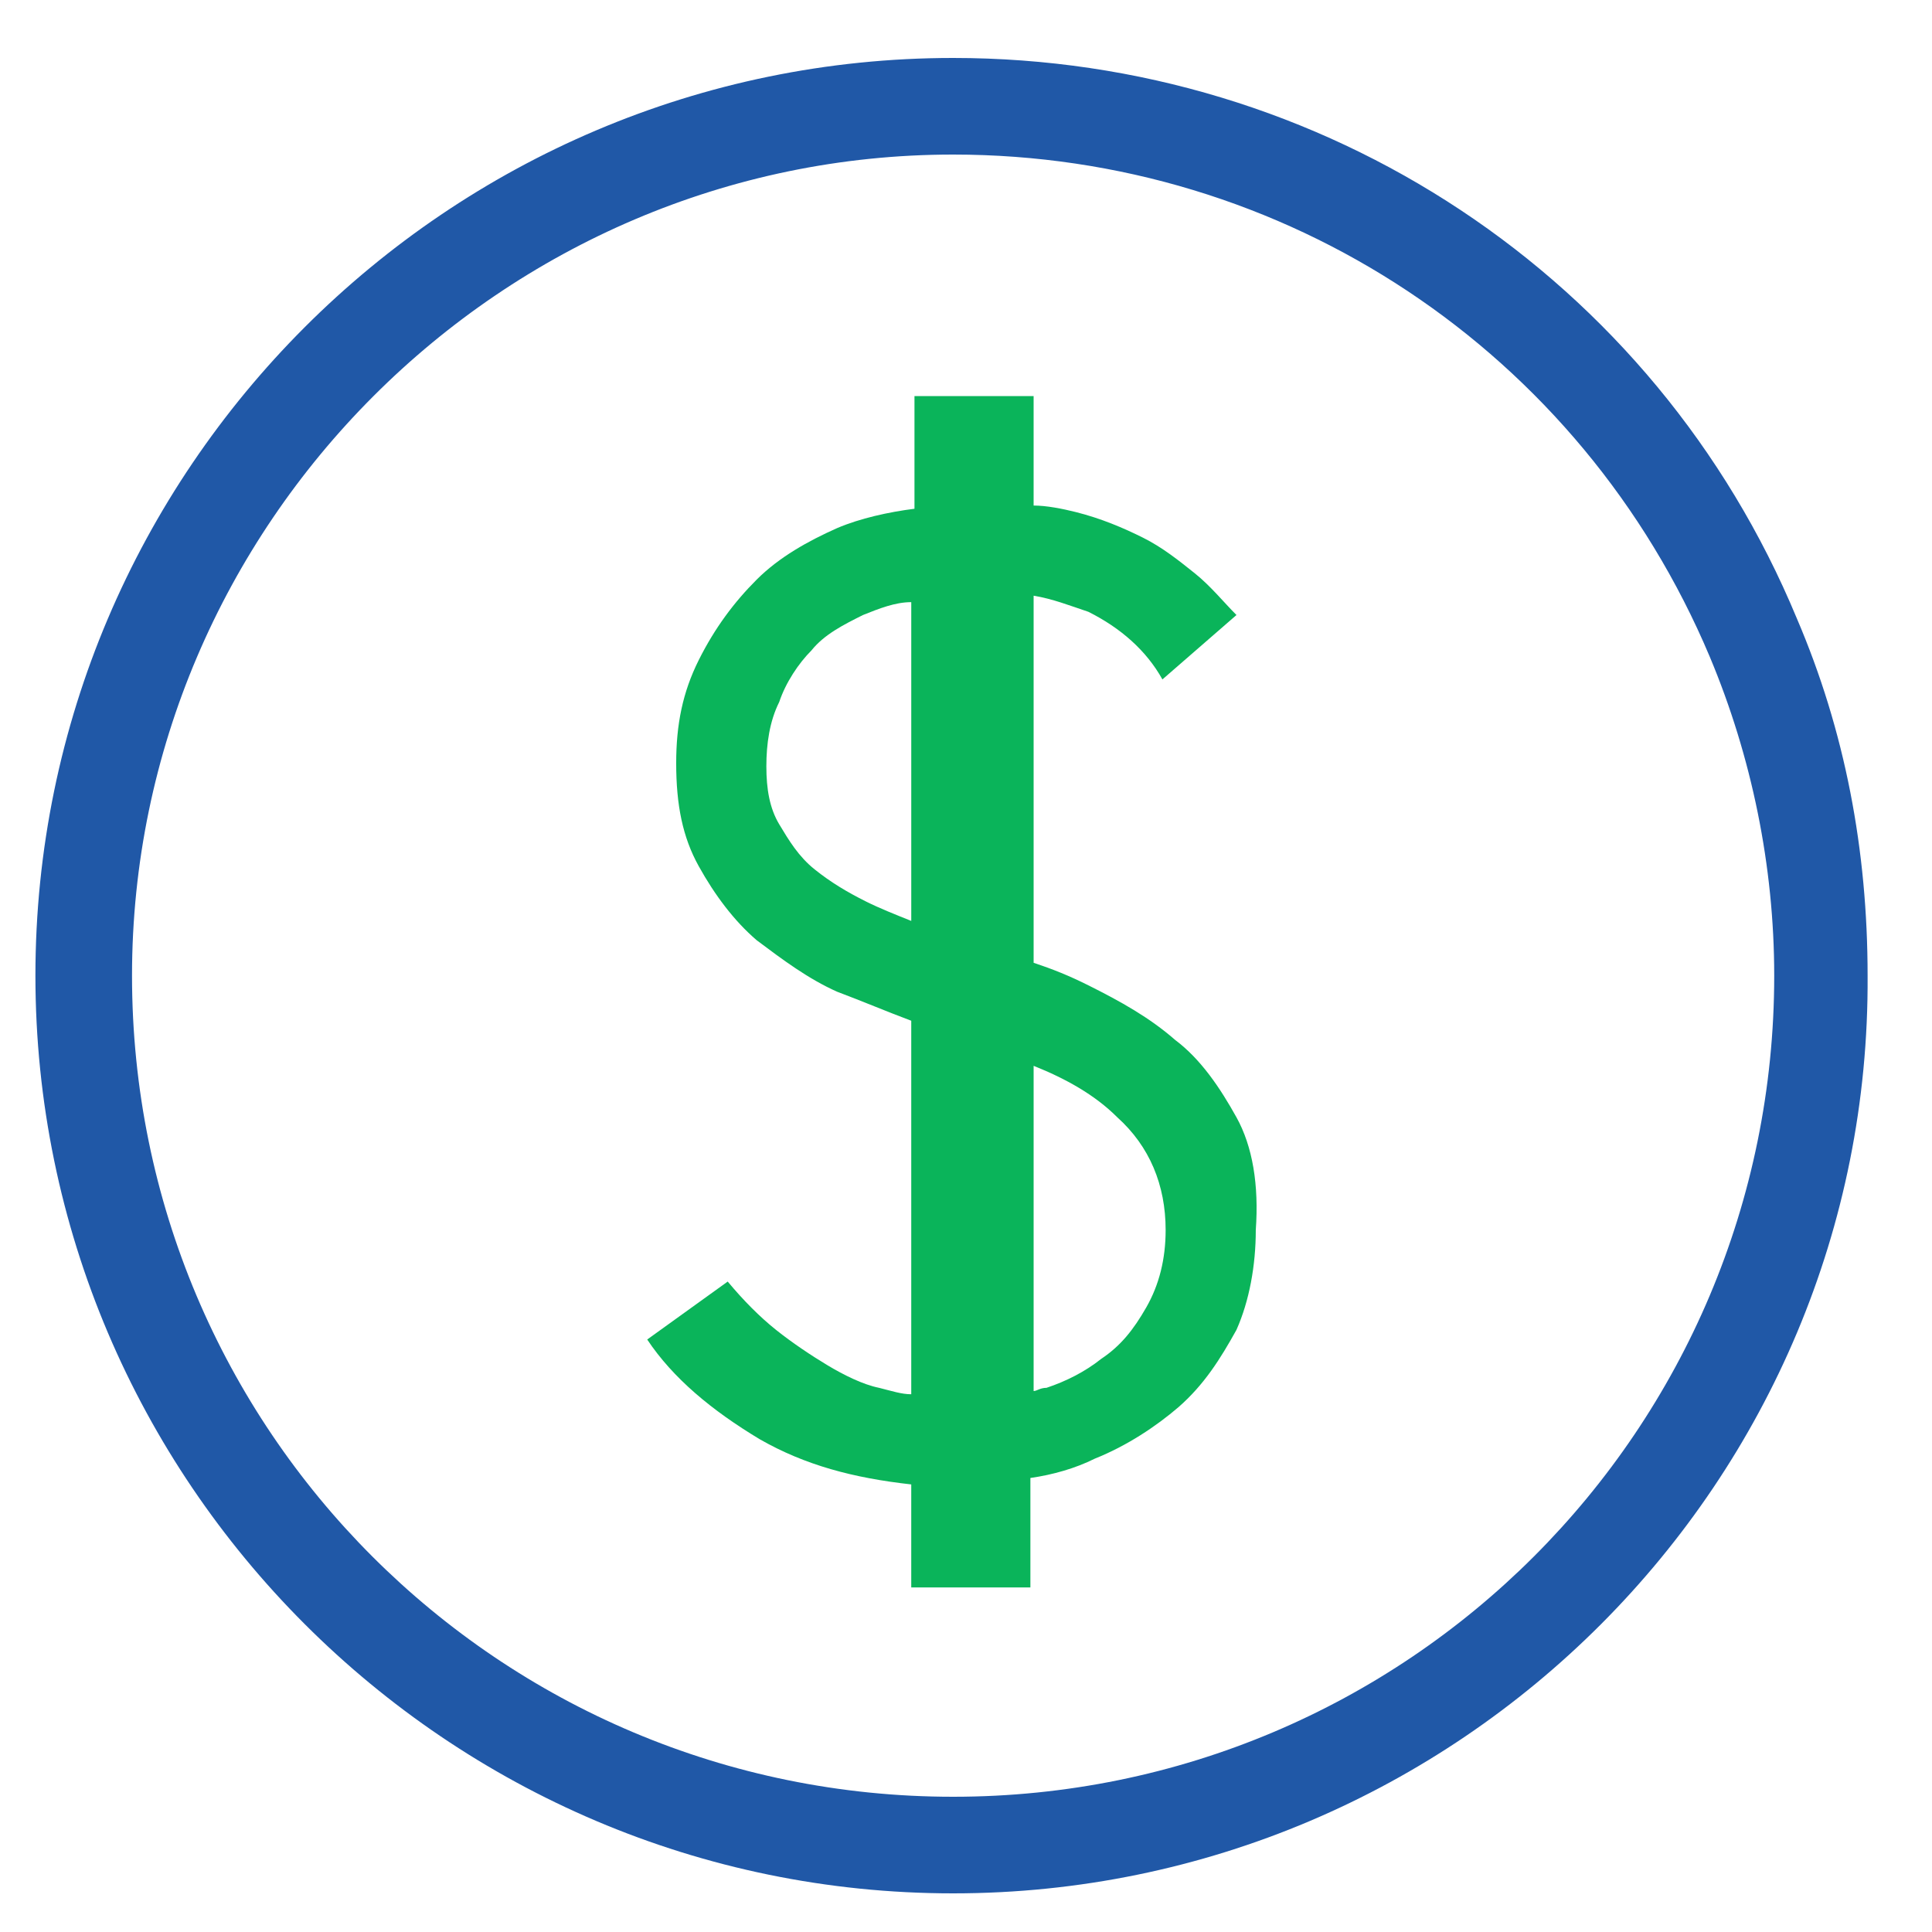 <svg version="1.1" id="Layer_1" xmlns="http://www.w3.org/2000/svg" xmlns:xlink="http://www.w3.org/1999/xlink" x="0px" y="0px"
	 viewBox="0 0 60 60" enable-background="new 0 0 60 60" xml:space="preserve">
<g>
	<g>
		<path fill="#2058A7" d="M29.6,58.8C13.9,58.8,1.1,46,1.1,30.3c0-15.7,12.8-28.5,28.5-28.5c11.5,0,21.8,6.8,26.2,17.4
			c1.5,3.5,2.2,7.2,2.2,11.1C58.1,46,45.3,58.8,29.6,58.8z M29.6,4.8C15.6,4.8,4.1,16.3,4.1,30.3c0,14.1,11.4,25.5,25.5,25.5
			s25.5-11.4,25.5-25.5c0-3.4-0.7-6.8-2-9.9C49.1,10.9,39.9,4.8,29.6,4.8z"/>
	</g>
</g>
<path fill="#0AB45A" d="M35.6,40.6c-0.4,0.7-0.8,1.2-1.4,1.6c-0.5,0.4-1.1,0.7-1.7,0.9c-0.2,0-0.3,0.1-0.4,0.1V33.1
	c1,0.4,1.9,0.9,2.6,1.6c1,0.9,1.5,2.1,1.5,3.5C36.2,39.1,36,39.9,35.6,40.6 M28.3,28.6c-0.5-0.2-1-0.4-1.4-0.6
	c-0.6-0.3-1.1-0.6-1.6-1c-0.5-0.4-0.8-0.9-1.1-1.4c-0.3-0.5-0.4-1.1-0.4-1.8c0-0.7,0.1-1.4,0.4-2c0.2-0.6,0.6-1.2,1-1.6
	c0.4-0.5,1-0.8,1.6-1.1c0.5-0.2,1-0.4,1.5-0.4V28.6z M38.4,34.7c-0.5-0.9-1.1-1.8-1.9-2.4c-0.8-0.7-1.7-1.2-2.7-1.7
	c-0.6-0.3-1.1-0.5-1.7-0.7V18.5c0.6,0.1,1.1,0.3,1.7,0.5c1,0.5,1.8,1.2,2.3,2.1l2.3-2c-0.4-0.4-0.8-0.9-1.3-1.3
	c-0.5-0.4-1-0.8-1.6-1.1c-0.6-0.3-1.3-0.6-2.1-0.8c-0.4-0.1-0.9-0.2-1.3-0.2v-3.4h-3.7v3.5c-0.8,0.1-1.7,0.3-2.4,0.6
	c-0.9,0.4-1.8,0.9-2.5,1.6c-0.7,0.7-1.3,1.5-1.8,2.5c-0.5,1-0.7,2-0.7,3.2c0,1.3,0.2,2.3,0.7,3.2c0.5,0.9,1.1,1.7,1.8,2.3
	c0.8,0.6,1.6,1.2,2.5,1.6c0.8,0.3,1.5,0.6,2.3,0.9v11.6c-0.3,0-0.6-0.1-1-0.2c-0.5-0.1-1.1-0.4-1.6-0.7c-0.5-0.3-1.1-0.7-1.6-1.1
	c-0.5-0.4-1-0.9-1.5-1.5l-2.5,1.8c0.8,1.2,2,2.2,3.5,3.1c1.4,0.8,2.9,1.2,4.7,1.4v3.2h3.7v-3.4c0.7-0.1,1.4-0.3,2-0.6
	c1-0.4,1.9-1,2.6-1.6c0.8-0.7,1.3-1.5,1.8-2.4c0.4-0.9,0.6-2,0.6-3.1C39.1,36.8,38.9,35.6,38.4,34.7"/>
</svg>
